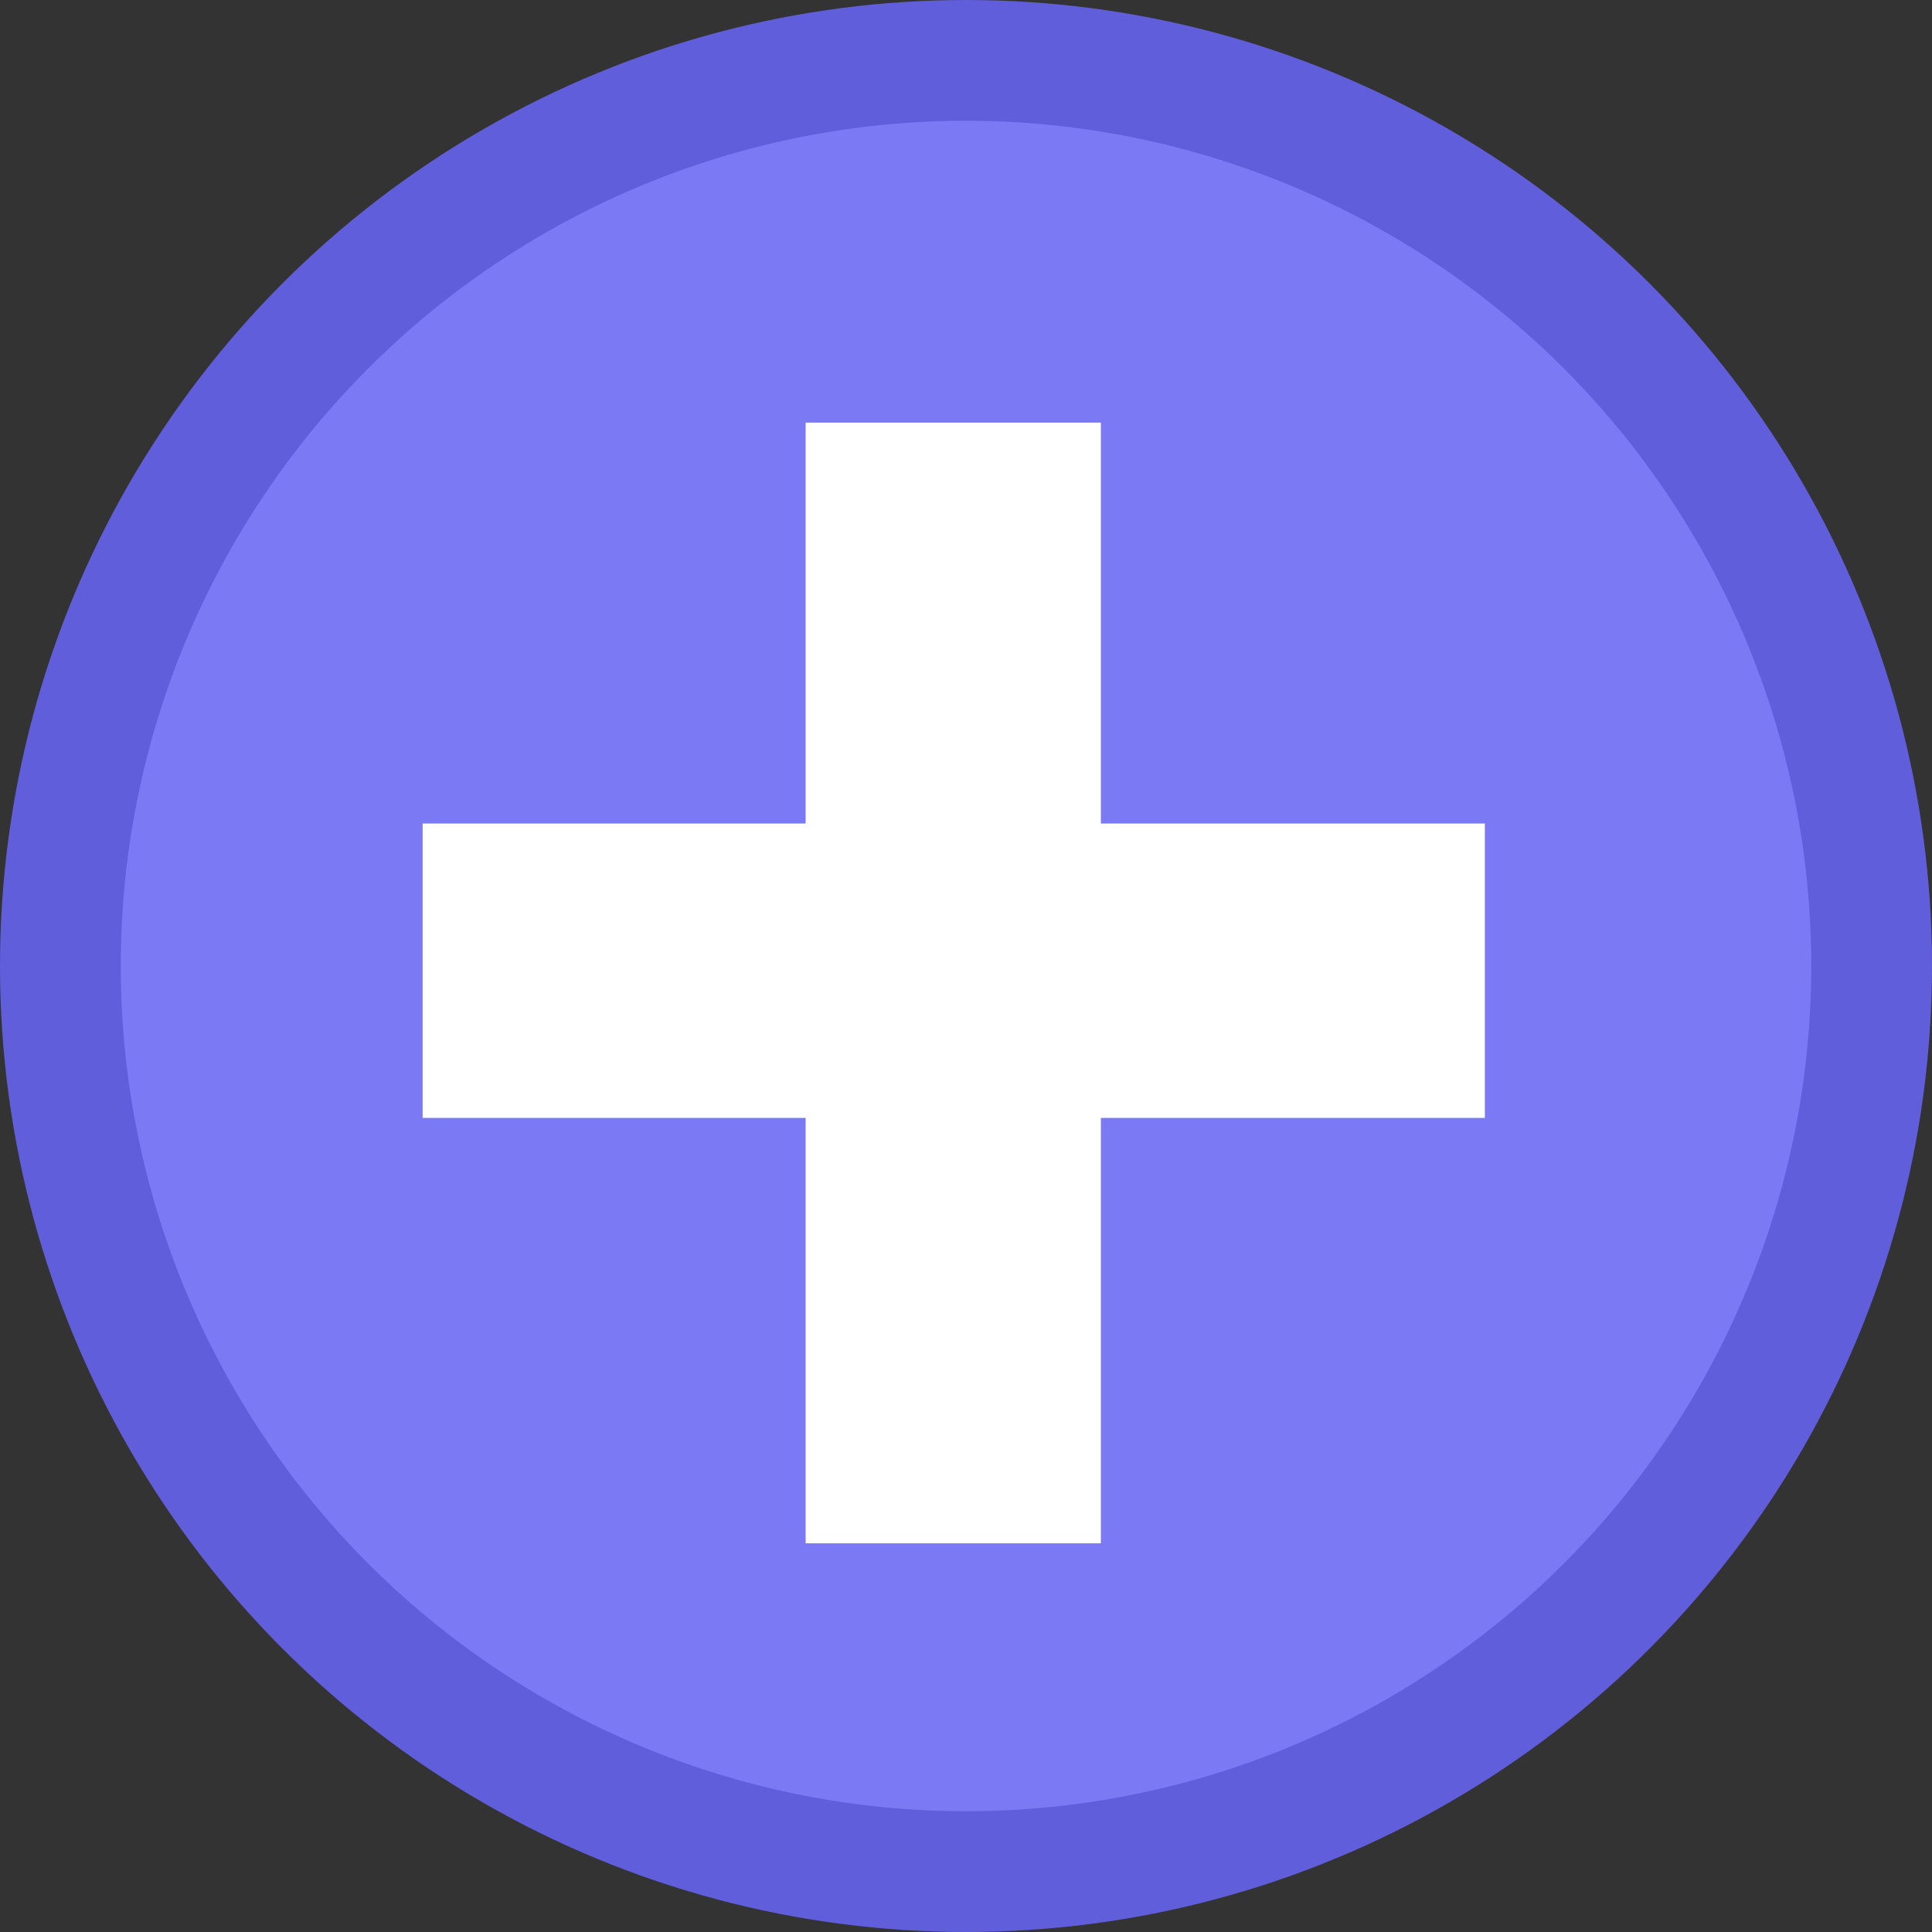 <svg width="16" height="16" viewBox="0 0 16 16" fill="none" xmlns="http://www.w3.org/2000/svg">
<rect x="0" y="0" width="16" height="16" fill="#333333" stroke="none"/>
<circle cx="8" cy="8" r="7.5" fill="#7C79F4" stroke="#605EDB"/>
<path d="M4 9.008H6.922V12.281V12.531H7.172H8.617H8.867V12.281V9.008H11.797H12.047V8.758V7.32V7.07H11.797H8.867V4V3.75H8.617H7.172H6.922V4V7.07H4H3.75V7.32V8.758V9.008H4Z" fill="white" stroke="white" stroke-width="0.5"/>
</svg>
